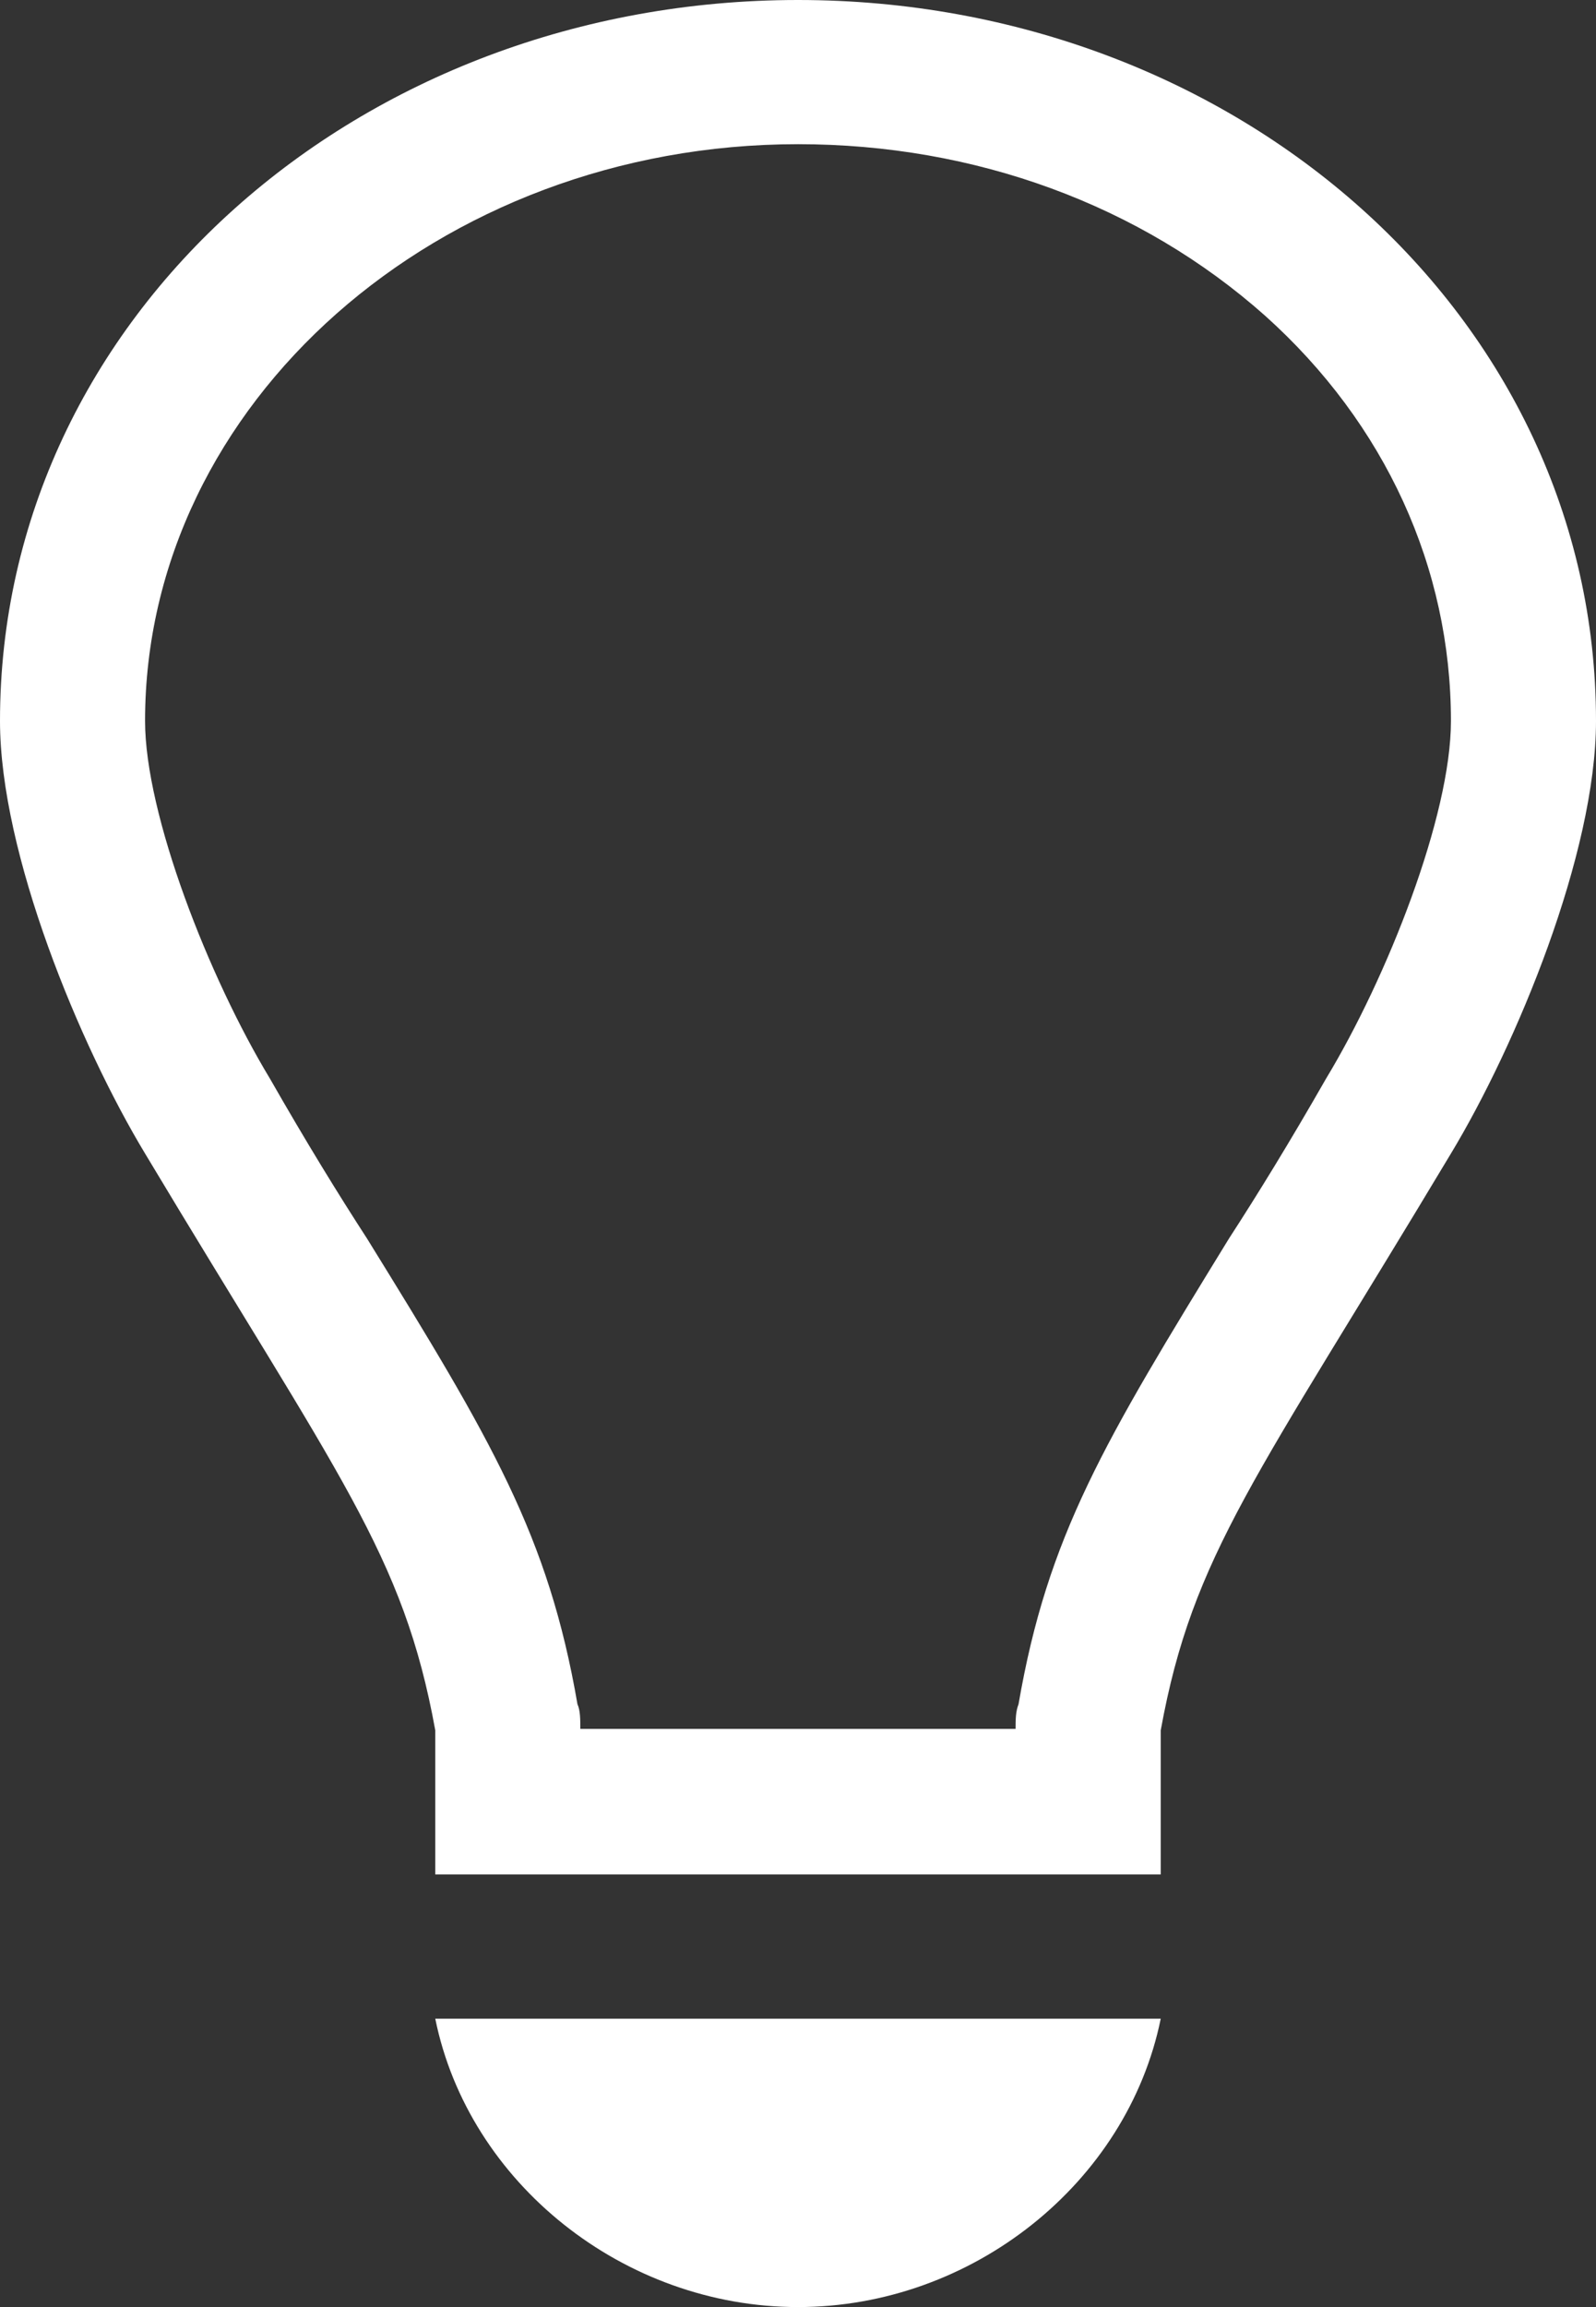 <svg width="18" height="26" viewBox="0 0 18 26" fill="none" xmlns="http://www.w3.org/2000/svg">
<rect x="0" y="0" width="18" height="26" fill="#333333" stroke="none"/>
<path fill-rule="evenodd" clip-rule="evenodd" d="M9 0C4.058 0 0 3.559 0 8.125C0 9.62 0.9 11.781 1.636 13C3.829 16.656 4.549 17.517 4.909 19.5V21.125H13.091V19.5C13.451 17.517 14.171 16.656 16.364 13C17.1 11.781 18 9.62 18 8.125C18 3.559 13.942 0 9 0ZM14.956 12.155C14.547 12.87 14.187 13.455 13.86 13.959C12.453 16.25 11.815 17.306 11.487 19.207C11.454 19.289 11.454 19.386 11.454 19.484H6.545C6.545 19.386 6.545 19.273 6.513 19.207C6.185 17.306 5.547 16.234 4.14 13.959C3.813 13.455 3.453 12.87 3.044 12.155C2.356 11.018 1.636 9.181 1.636 8.125C1.636 4.55 4.942 1.625 9 1.625C10.996 1.625 12.862 2.308 14.269 3.559C15.627 4.777 16.364 6.402 16.364 8.125C16.364 9.197 15.644 11.018 14.956 12.155ZM4.909 22.75H13.091C12.714 24.602 10.964 26 9 26C7.036 26 5.285 24.602 4.909 22.75Z" fill="white"/>
</svg>
